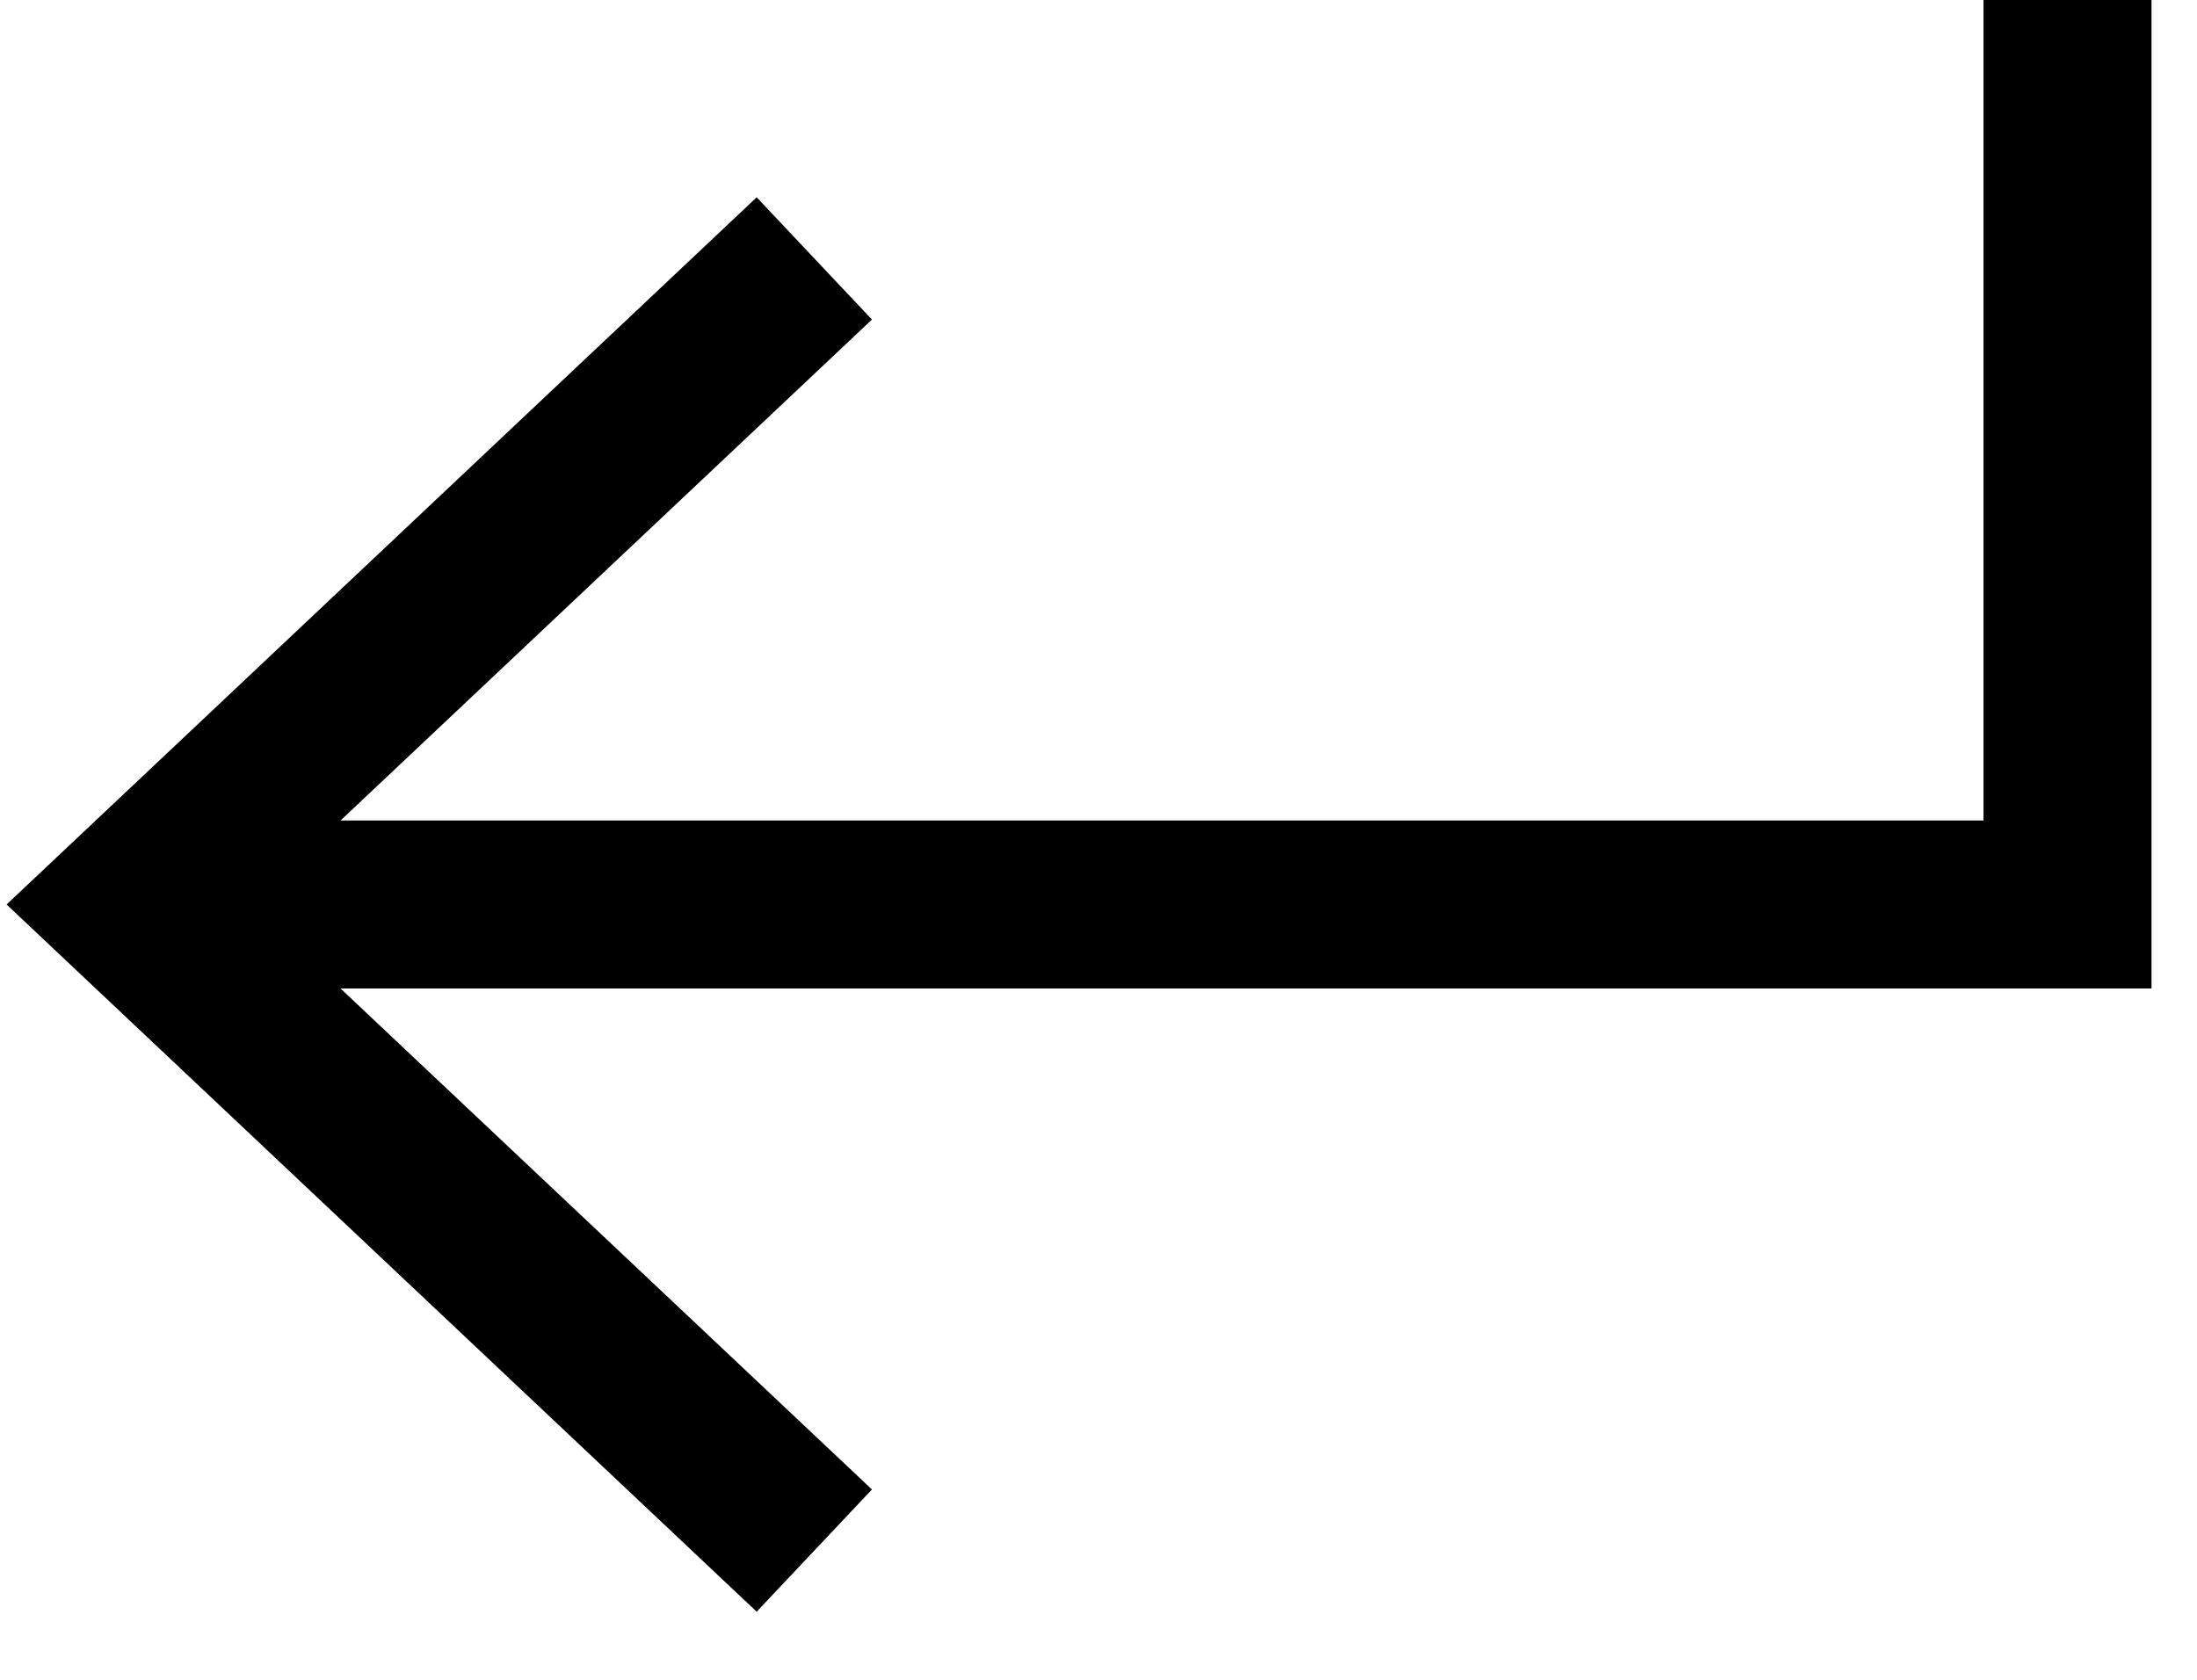 <svg width="17" height="13" viewBox="0 0 17 13" fill="none" xmlns="http://www.w3.org/2000/svg">
<path fill-rule="evenodd" clip-rule="evenodd" d="M0.051 7L5.855 12.473L6.747 11.527L2.635 7.65L16.648 7.65L16.648 7.24573e-07L15.348 6.67821e-07L15.348 6.35L2.635 6.35L6.747 2.473L5.855 1.527L0.051 7Z" fill="black"/>
</svg>
